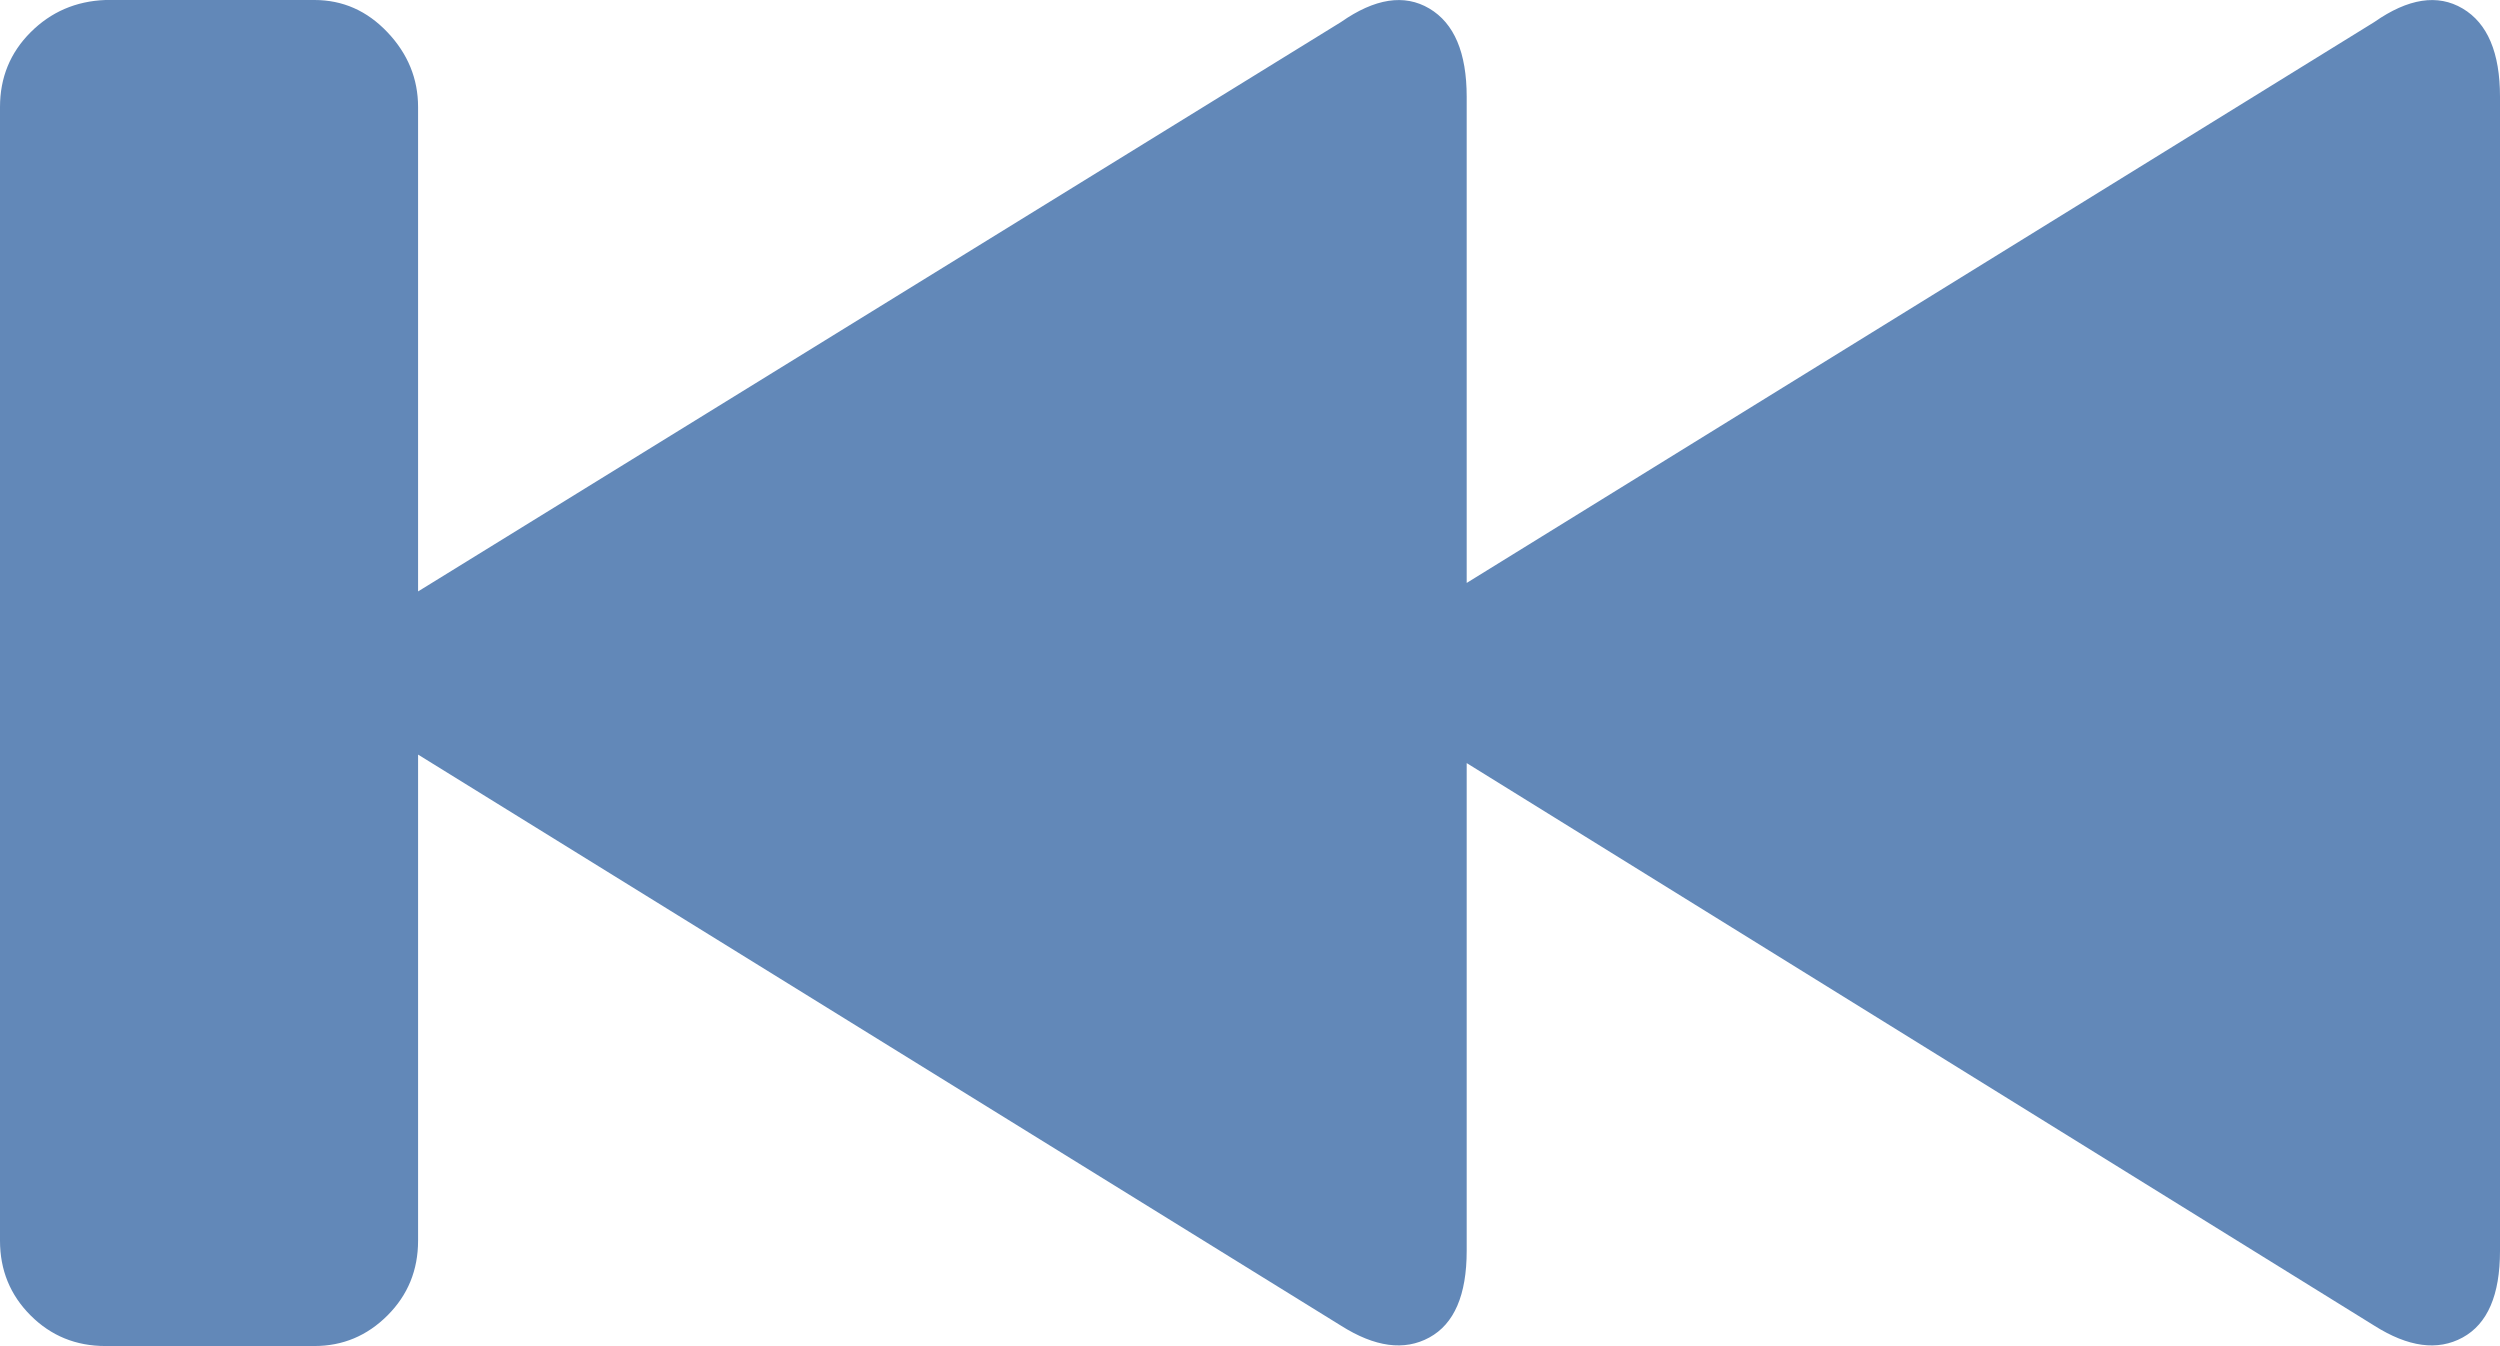 <svg xmlns="http://www.w3.org/2000/svg" width="47.072" height="25.344"><path d="M0 23.36V2.016Q0 1.184.576.608T1.984 0H5.92q.8 0 1.376.608.576.608.576 1.408v9.12L25.248.416q.96-.672 1.664-.256.704.416.704 1.664v9.152L44.704.416q.96-.672 1.664-.256.704.416.704 1.664v21.728q0 1.248-.704 1.632-.704.384-1.664-.224L27.616 14.368v9.184q0 1.248-.704 1.632-.704.384-1.664-.224L7.872 14.208v9.152q0 .832-.576 1.408t-1.376.576H1.984q-.832 0-1.408-.576T0 23.36z" style="fill:#6288b8;fill-opacity:1"/></svg>